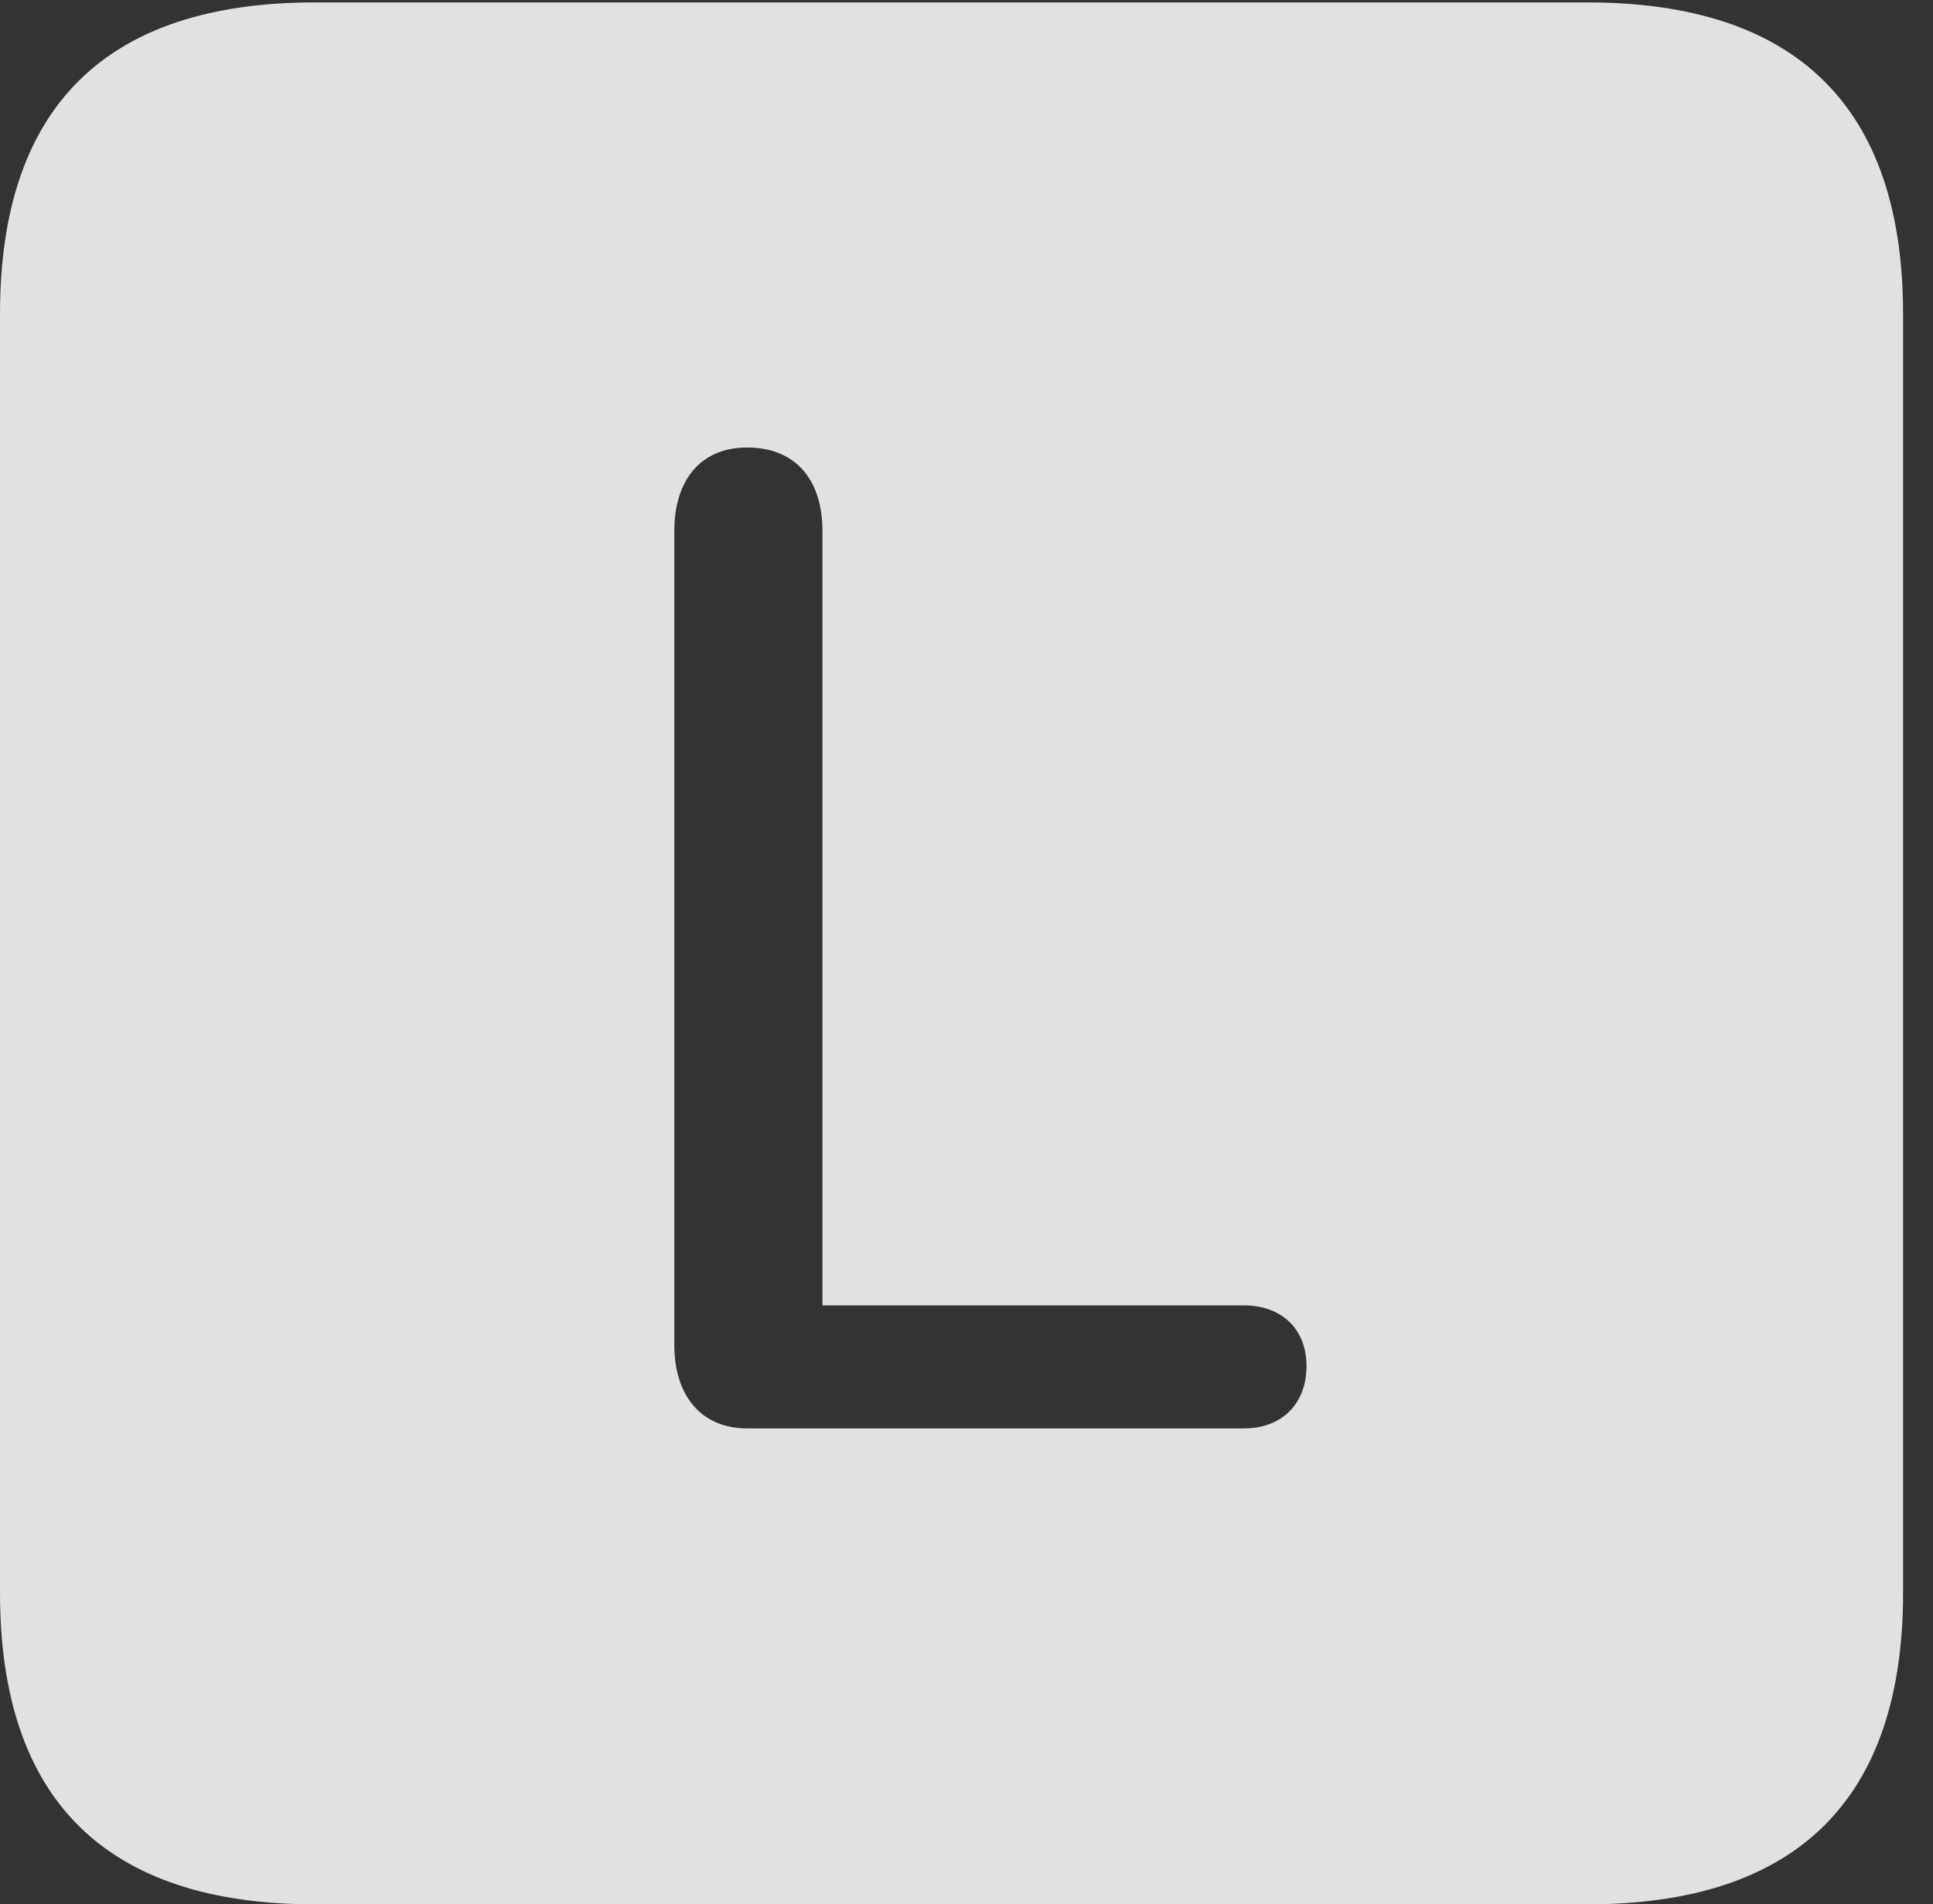 <?xml version="1.0" encoding="UTF-8"?>
<!--Generator: Apple Native CoreSVG 232.5-->
<!DOCTYPE svg
PUBLIC "-//W3C//DTD SVG 1.1//EN"
       "http://www.w3.org/Graphics/SVG/1.1/DTD/svg11.dtd">
<svg version="1.1" xmlns="http://www.w3.org/2000/svg" xmlns:xlink="http://www.w3.org/1999/xlink" width="23.32" height="22.979">
 <rect width="100%" height="100%" fill="#333333" stroke="none"/>
 <g>
  <rect height="22.979" opacity="0" width="23.32" x="0" y="0"/>
  <path d="M22.959 3.789L22.959 19.219C22.959 21.709 21.68 22.979 19.15 22.979L3.799 22.979C1.279 22.979 0 21.719 0 19.219L0 3.789C0 1.289 1.279 0.029 3.799 0.029L19.15 0.029C21.68 0.029 22.959 1.299 22.959 3.789ZM8.135 6.406L8.135 16.23C8.135 16.826 8.447 17.236 9.014 17.236L15.01 17.236C15.459 17.236 15.762 16.943 15.762 16.484C15.762 16.025 15.449 15.752 15.01 15.752L9.922 15.752L9.922 6.406C9.922 5.791 9.6 5.4 9.014 5.4C8.438 5.4 8.135 5.811 8.135 6.406Z" fill="#ffffff" fill-opacity="0.85"/>
 </g>
</svg>
